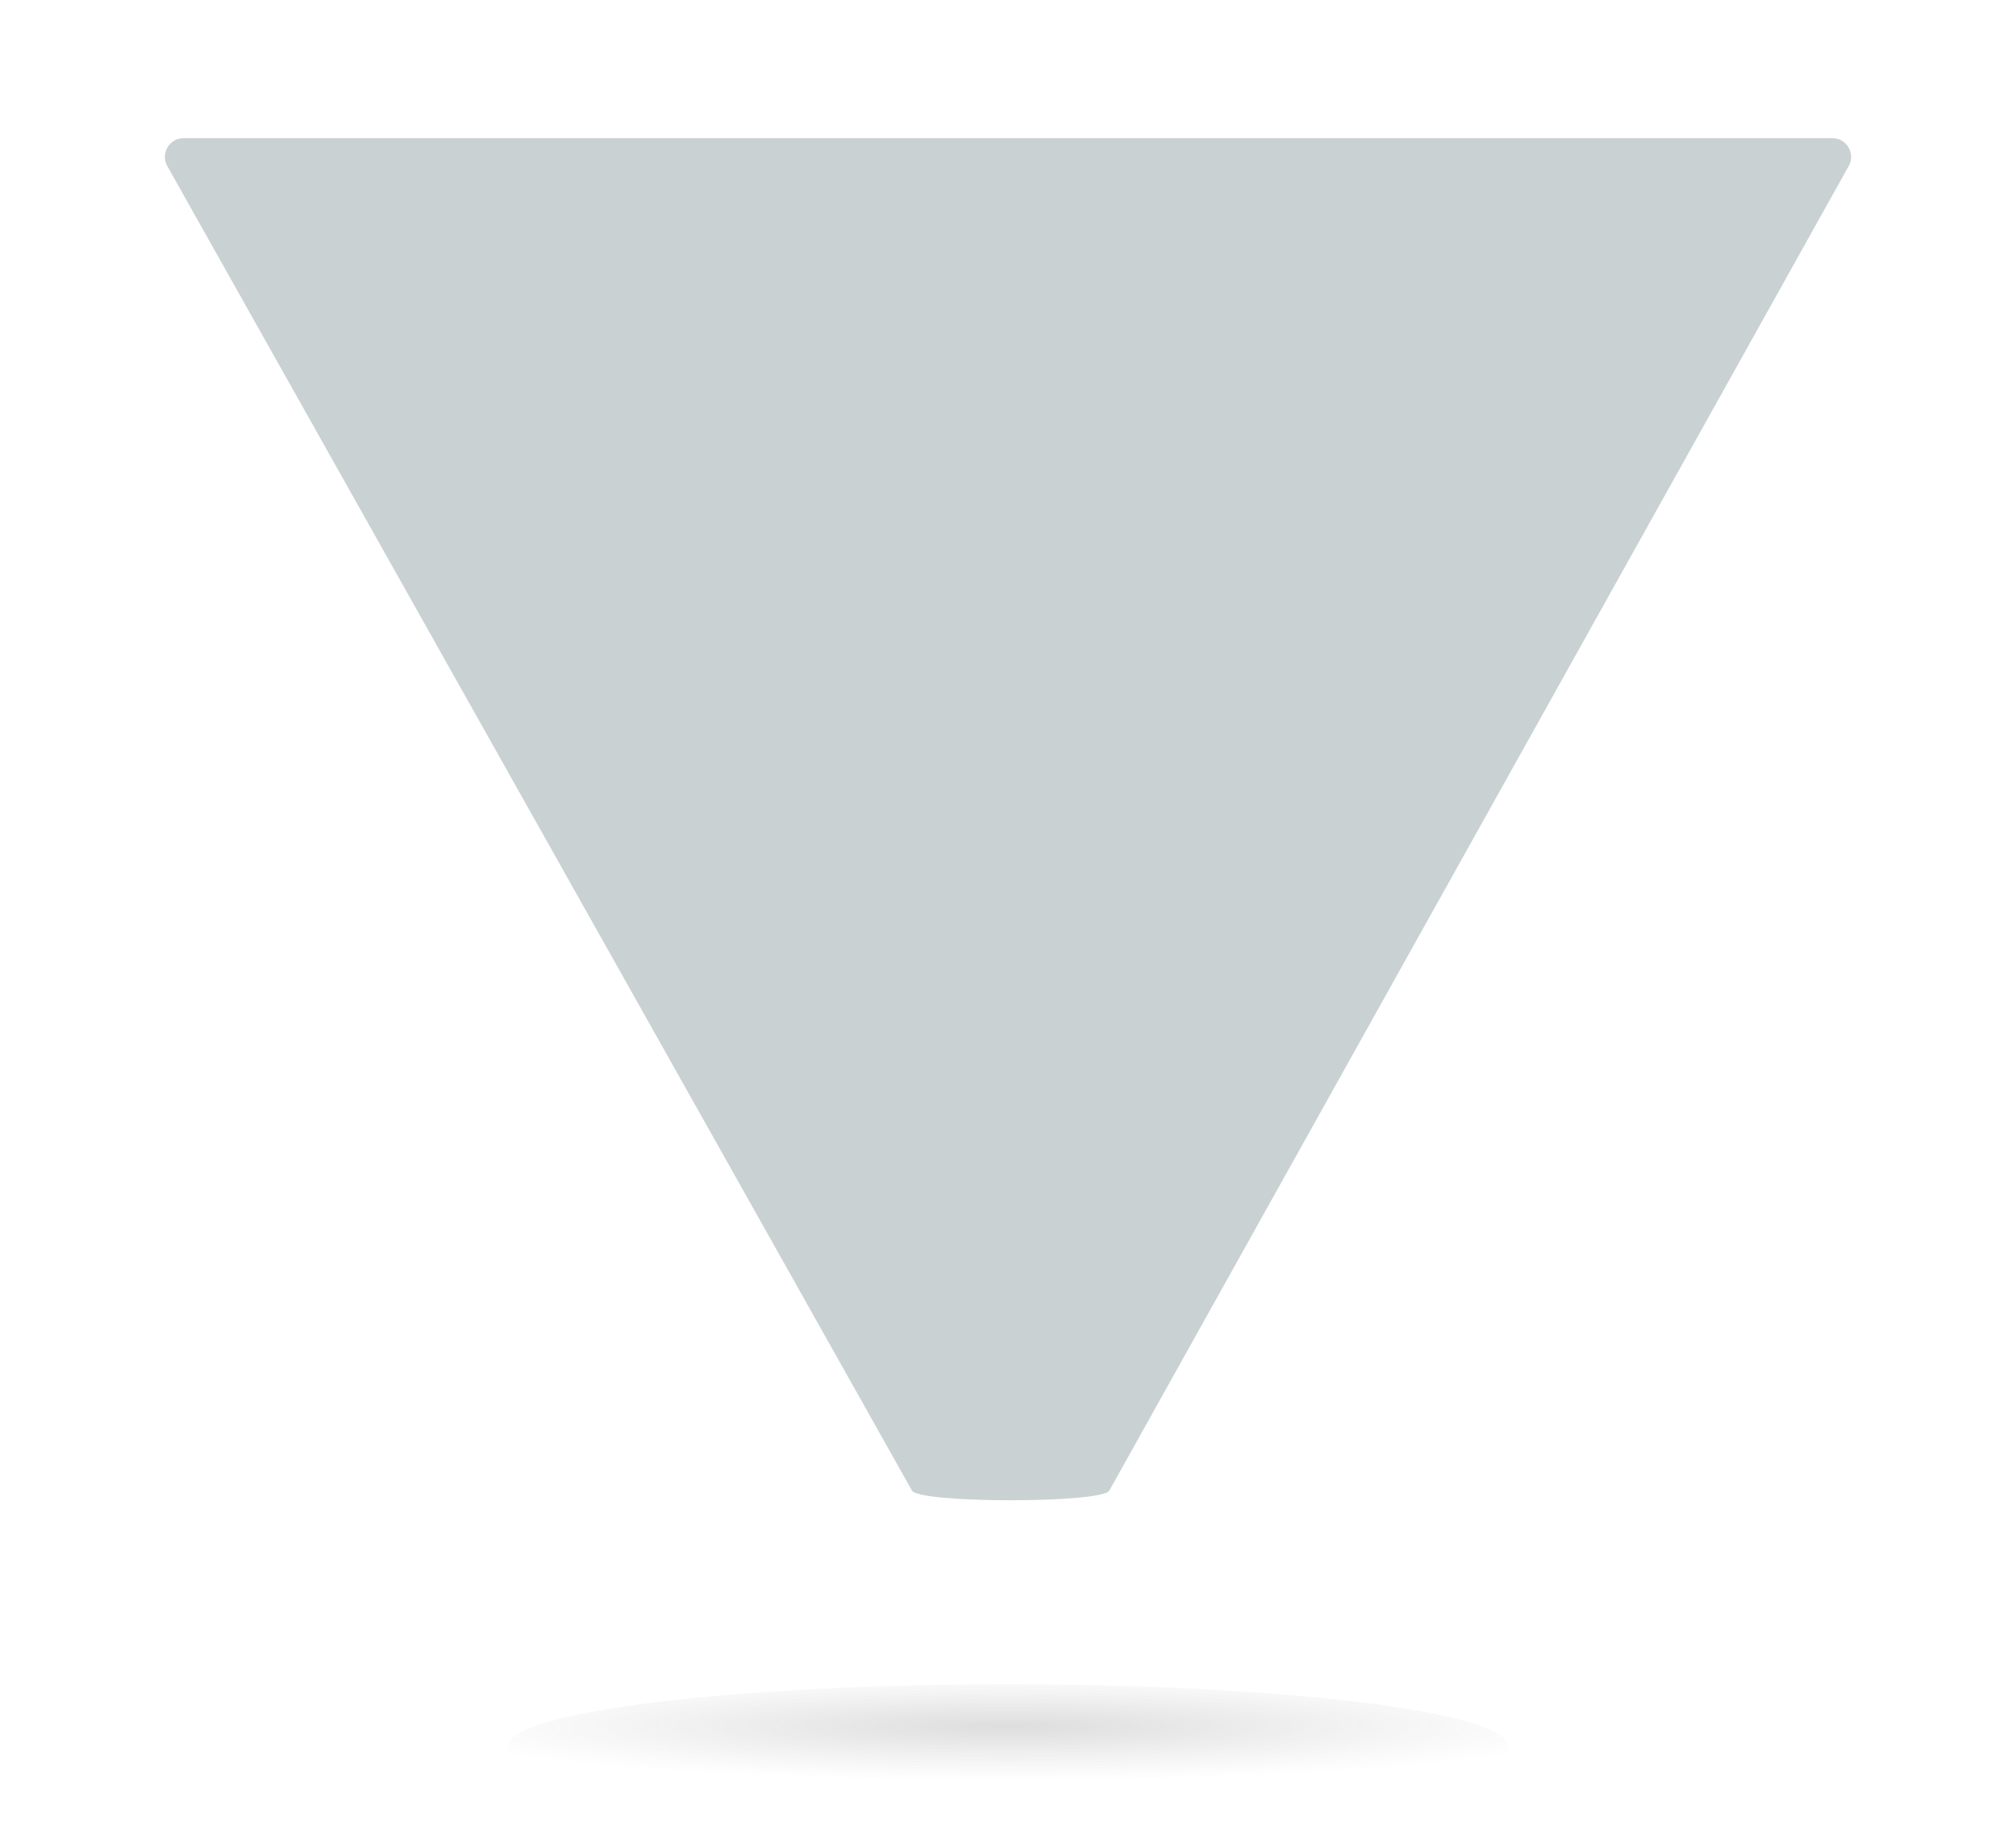 <?xml version="1.0" encoding="utf-8"?>
<!-- Generator: Adobe Illustrator 25.4.1, SVG Export Plug-In . SVG Version: 6.00 Build 0)  -->
<svg version="1.1" id="&#xD1;&#xEB;&#xEE;&#xE9;_1" xmlns="http://www.w3.org/2000/svg" xmlns:xlink="http://www.w3.org/1999/xlink" x="0px" y="0px" viewBox="0 0 800 723" style="enable-background:new 0 0 800 723;" xml:space="preserve">
<style type="text/css">
	.st0{fill:#C9D1D3;}
	.st1{filter:url(#Adobe_OpacityMaskFilter);}
	.st2{filter:url(#Adobe_OpacityMaskFilter_00000083090476808911130190000011988610341936052872_);}
	.st3{mask:url(#SVGID_1_);fill:url(#SVGID_00000148660477156186243560000018349198943134689695_);}
	.st4{opacity:0.2;fill:url(#SVGID_00000142175451196263559370000014158856427374856616_);}
</style>
<path class="st0" d="M727.1,54.8H72.9c-5.7,0-9.3,6.1-6.5,11.1l295.5,525.5c2.9,5.1,75.5,5.1,78.3,0L733.6,65.9
	C736.4,60.9,732.8,54.8,727.1,54.8z"/>
<g>
	<defs>
		<filter id="Adobe_OpacityMaskFilter" filterUnits="userSpaceOnUse" x="201.5" y="668.2" width="397.1" height="49.2">
			<feFlood style="flood-color:white;flood-opacity:1" result="back"/>
			<feBlend in="SourceGraphic" in2="back" mode="normal"/>
		</filter>
	</defs>
	<mask maskUnits="userSpaceOnUse" x="201.5" y="668.2" width="397.1" height="49.2" id="SVGID_1_">
		<g class="st1">
			<defs>
				
					<filter id="Adobe_OpacityMaskFilter_00000062884930280517858350000006022039672171388311_" filterUnits="userSpaceOnUse" x="201.5" y="668.2" width="397.1" height="49.2">
					<feFlood style="flood-color:white;flood-opacity:1" result="back"/>
					<feBlend in="SourceGraphic" in2="back" mode="normal"/>
				</filter>
			</defs>
			<mask maskUnits="userSpaceOnUse" x="201.5" y="668.2" width="397.1" height="49.2" id="SVGID_1_">
				<g style="filter:url(#Adobe_OpacityMaskFilter_00000062884930280517858350000006022039672171388311_);">
				</g>
			</mask>
			
				<radialGradient id="SVGID_00000047744275784047112720000014863371874924936348_" cx="295.138" cy="78314.641" r="196.544" gradientTransform="matrix(1.2 0 0 0.11 45.919 -7929.659)" gradientUnits="userSpaceOnUse">
				<stop offset="0" style="stop-color:#FFFFFF"/>
				<stop offset="0.131" style="stop-color:#FBFBFB"/>
				<stop offset="0.257" style="stop-color:#F0F0F0"/>
				<stop offset="0.382" style="stop-color:#DCDCDC"/>
				<stop offset="0.505" style="stop-color:#C1C1C1"/>
				<stop offset="0.627" style="stop-color:#9E9E9E"/>
				<stop offset="0.749" style="stop-color:#737373"/>
				<stop offset="0.871" style="stop-color:#404040"/>
				<stop offset="0.989" style="stop-color:#060606"/>
				<stop offset="1" style="stop-color:#000000"/>
			</radialGradient>
			<path style="mask:url(#SVGID_1_);fill:url(#SVGID_00000047744275784047112720000014863371874924936348_);" d="M598.5,692.8
				c0,13.6-88.9,24.6-198.5,24.6s-198.5-11-198.5-24.6c0-13.6,88.9-24.6,198.5-24.6S598.5,679.2,598.5,692.8z"/>
		</g>
	</mask>
	
		<radialGradient id="SVGID_00000031892989825635832720000014466564661356557986_" cx="295.138" cy="78314.641" r="196.544" gradientTransform="matrix(1.2 0 0 0.11 45.919 -7929.659)" gradientUnits="userSpaceOnUse">
		<stop offset="0" style="stop-color:#575756"/>
		<stop offset="0.291" style="stop-color:#5B5B5A;stop-opacity:0.709"/>
		<stop offset="0.572" style="stop-color:#666665;stop-opacity:0.428"/>
		<stop offset="0.846" style="stop-color:#797979;stop-opacity:0.154"/>
		<stop offset="1" style="stop-color:#878787;stop-opacity:0"/>
	</radialGradient>
	<path style="opacity:0.2;fill:url(#SVGID_00000031892989825635832720000014466564661356557986_);" d="M598.5,692.8
		c0,13.6-88.9,24.6-198.5,24.6s-198.5-11-198.5-24.6c0-13.6,88.9-24.6,198.5-24.6S598.5,679.2,598.5,692.8z"/>
</g>
</svg>
